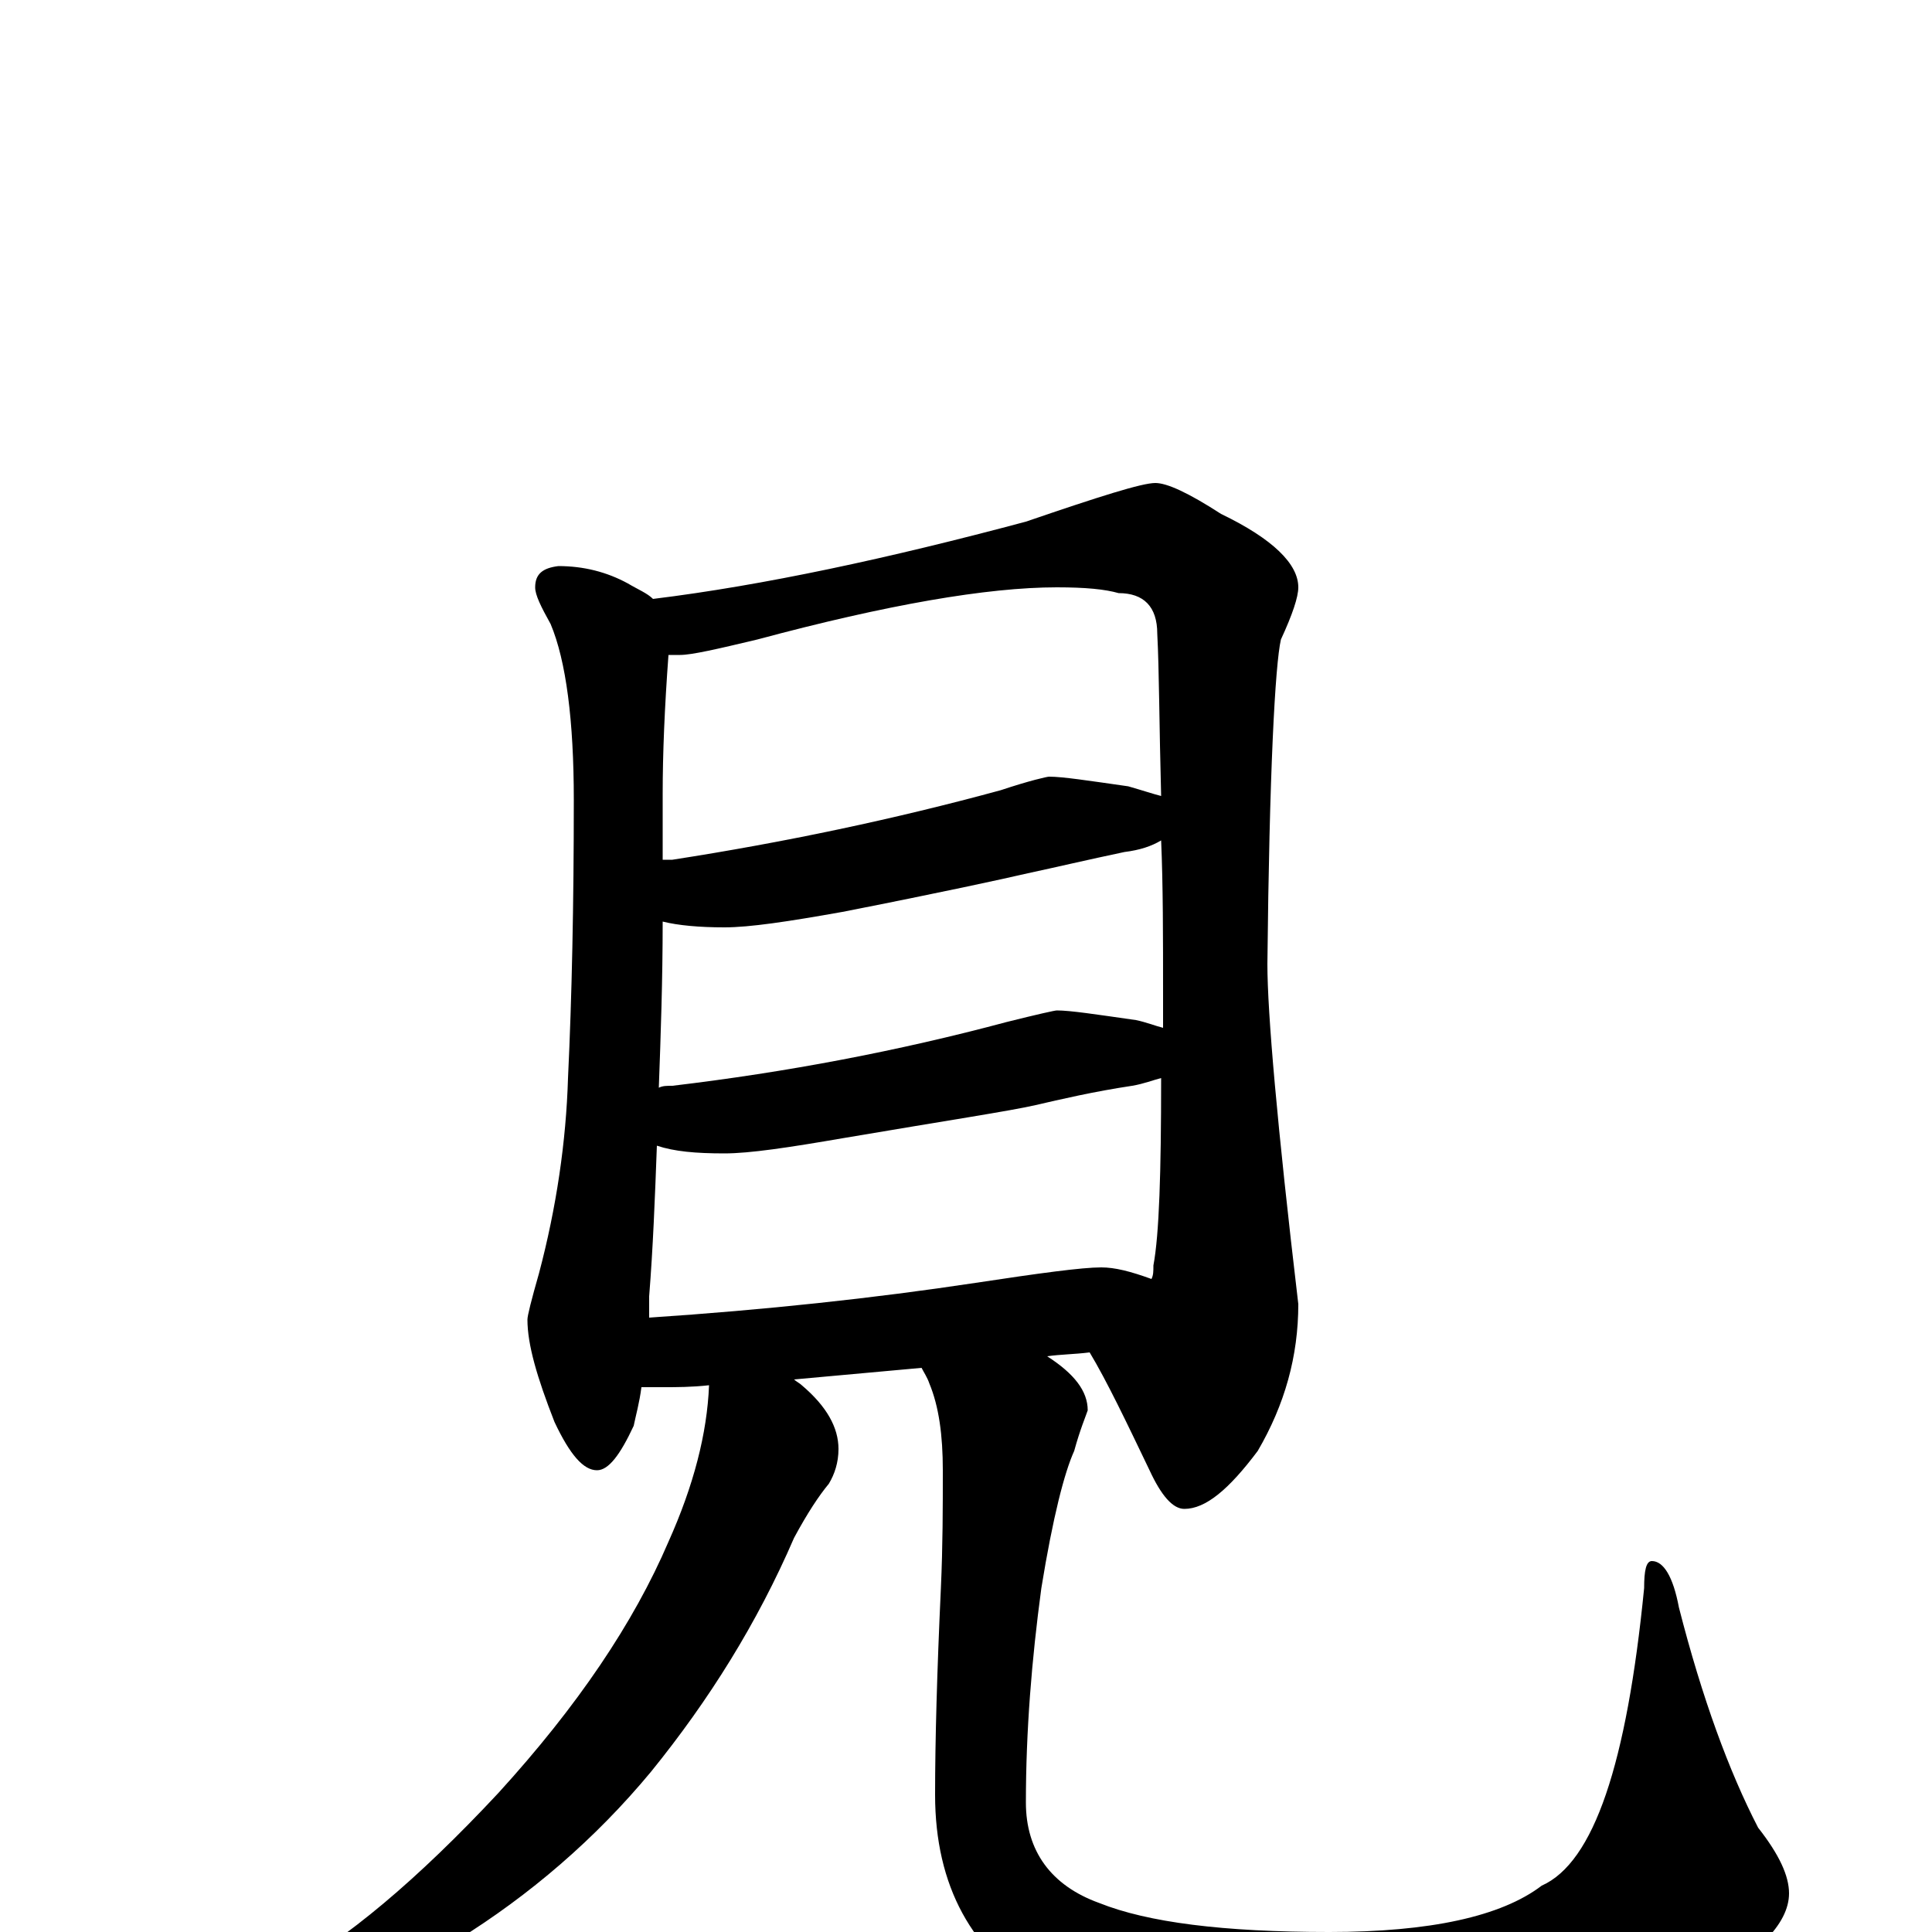 <?xml version="1.0" encoding="utf-8" ?>
<!DOCTYPE svg PUBLIC "-//W3C//DTD SVG 1.1//EN" "http://www.w3.org/Graphics/SVG/1.1/DTD/svg11.dtd">
<svg version="1.1" id="Layer_1" xmlns="http://www.w3.org/2000/svg" xmlns:xlink="http://www.w3.org/1999/xlink" x="0px" y="145px" width="1000px" height="1000px" viewBox="0 0 1000 1000" enable-background="new 0 0 1000 1000" xml:space="preserve">
<g id="Layer_1">
<path id="glyph" transform="matrix(1 0 0 -1 0 1000)" d="M289,707C302,707 314,704 325,698C330,695 335,693 338,690C395,697 460,711 531,730C569,743 591,750 598,750C604,750 615,745 632,734C659,721 672,708 672,696C672,691 669,682 663,669C660,656 657,600 656,501C656,476 661,418 672,325C672,298 665,273 651,249C636,229 624,219 613,219C607,219 601,226 595,239C583,264 573,285 564,300C556,299 549,299 542,298C556,289 563,280 563,270C562,267 559,260 556,249C551,238 545,215 539,178C534,141 531,104 531,67C531,42 544,24 569,15C594,5 633,0 688,0C740,0 777,8 798,24C825,36 842,87 851,178C851,187 852,192 855,192C861,192 866,184 869,168C881,121 895,83 910,54C921,40 926,29 926,20C926,4 909,-13 876,-30C833,-51 773,-62 696,-62C623,-62 571,-52 540,-32C503,-11 484,24 484,71C484,99 485,135 487,178C488,200 488,220 488,239C488,257 486,272 481,284C480,287 478,290 477,292l-66,-6C412,285 414,284 415,283C428,272 434,261 434,250C434,243 432,237 429,232C424,226 418,217 411,204C392,160 367,120 337,83C308,48 274,19 237,-4C200,-25 170,-35 145,-35C140,-35 137,-34 137,-31C137,-29 140,-26 146,-22C179,-4 216,27 258,72C299,117 328,160 346,202C359,231 366,258 367,283C358,282 350,282 344,282C339,282 335,282 332,282C331,274 329,267 328,262C321,247 315,239 309,239C302,239 295,247 287,264C278,287 273,304 273,317C273,319 275,327 279,341C288,375 293,409 294,442C296,484 297,532 297,586C297,627 293,658 285,677C280,686 277,692 277,696C277,703 281,706 289,707M336,318C396,322 452,328 505,336C538,341 560,344 570,344C577,344 585,342 596,338C597,340 597,342 597,345C600,361 601,393 601,442C597,441 592,439 586,438C566,435 549,431 536,428C523,425 490,420 437,411C408,406 388,403 375,403C360,403 349,404 340,407C339,380 338,354 336,329C336,325 336,321 336,318M341,437C343,438 345,438 348,438C407,445 465,456 521,471C537,475 546,477 547,477C554,477 567,475 588,472C593,471 598,469 602,468C602,474 602,480 602,485C602,515 602,542 601,565C596,562 590,560 582,559C563,555 546,551 532,548C519,545 487,538 436,528C408,523 388,520 375,520C362,520 351,521 343,523C343,493 342,464 341,437M343,555C344,555 346,555 348,555C406,564 463,576 518,591C533,596 542,598 543,598C550,598 563,596 584,593C591,591 597,589 601,588C600,625 600,653 599,672C599,686 592,693 579,693C572,695 562,696 547,696C511,696 459,687 392,669C371,664 358,661 352,661C350,661 348,661 346,661C344,634 343,610 343,589C343,577 343,566 343,555z"/>
</g>
</svg>

